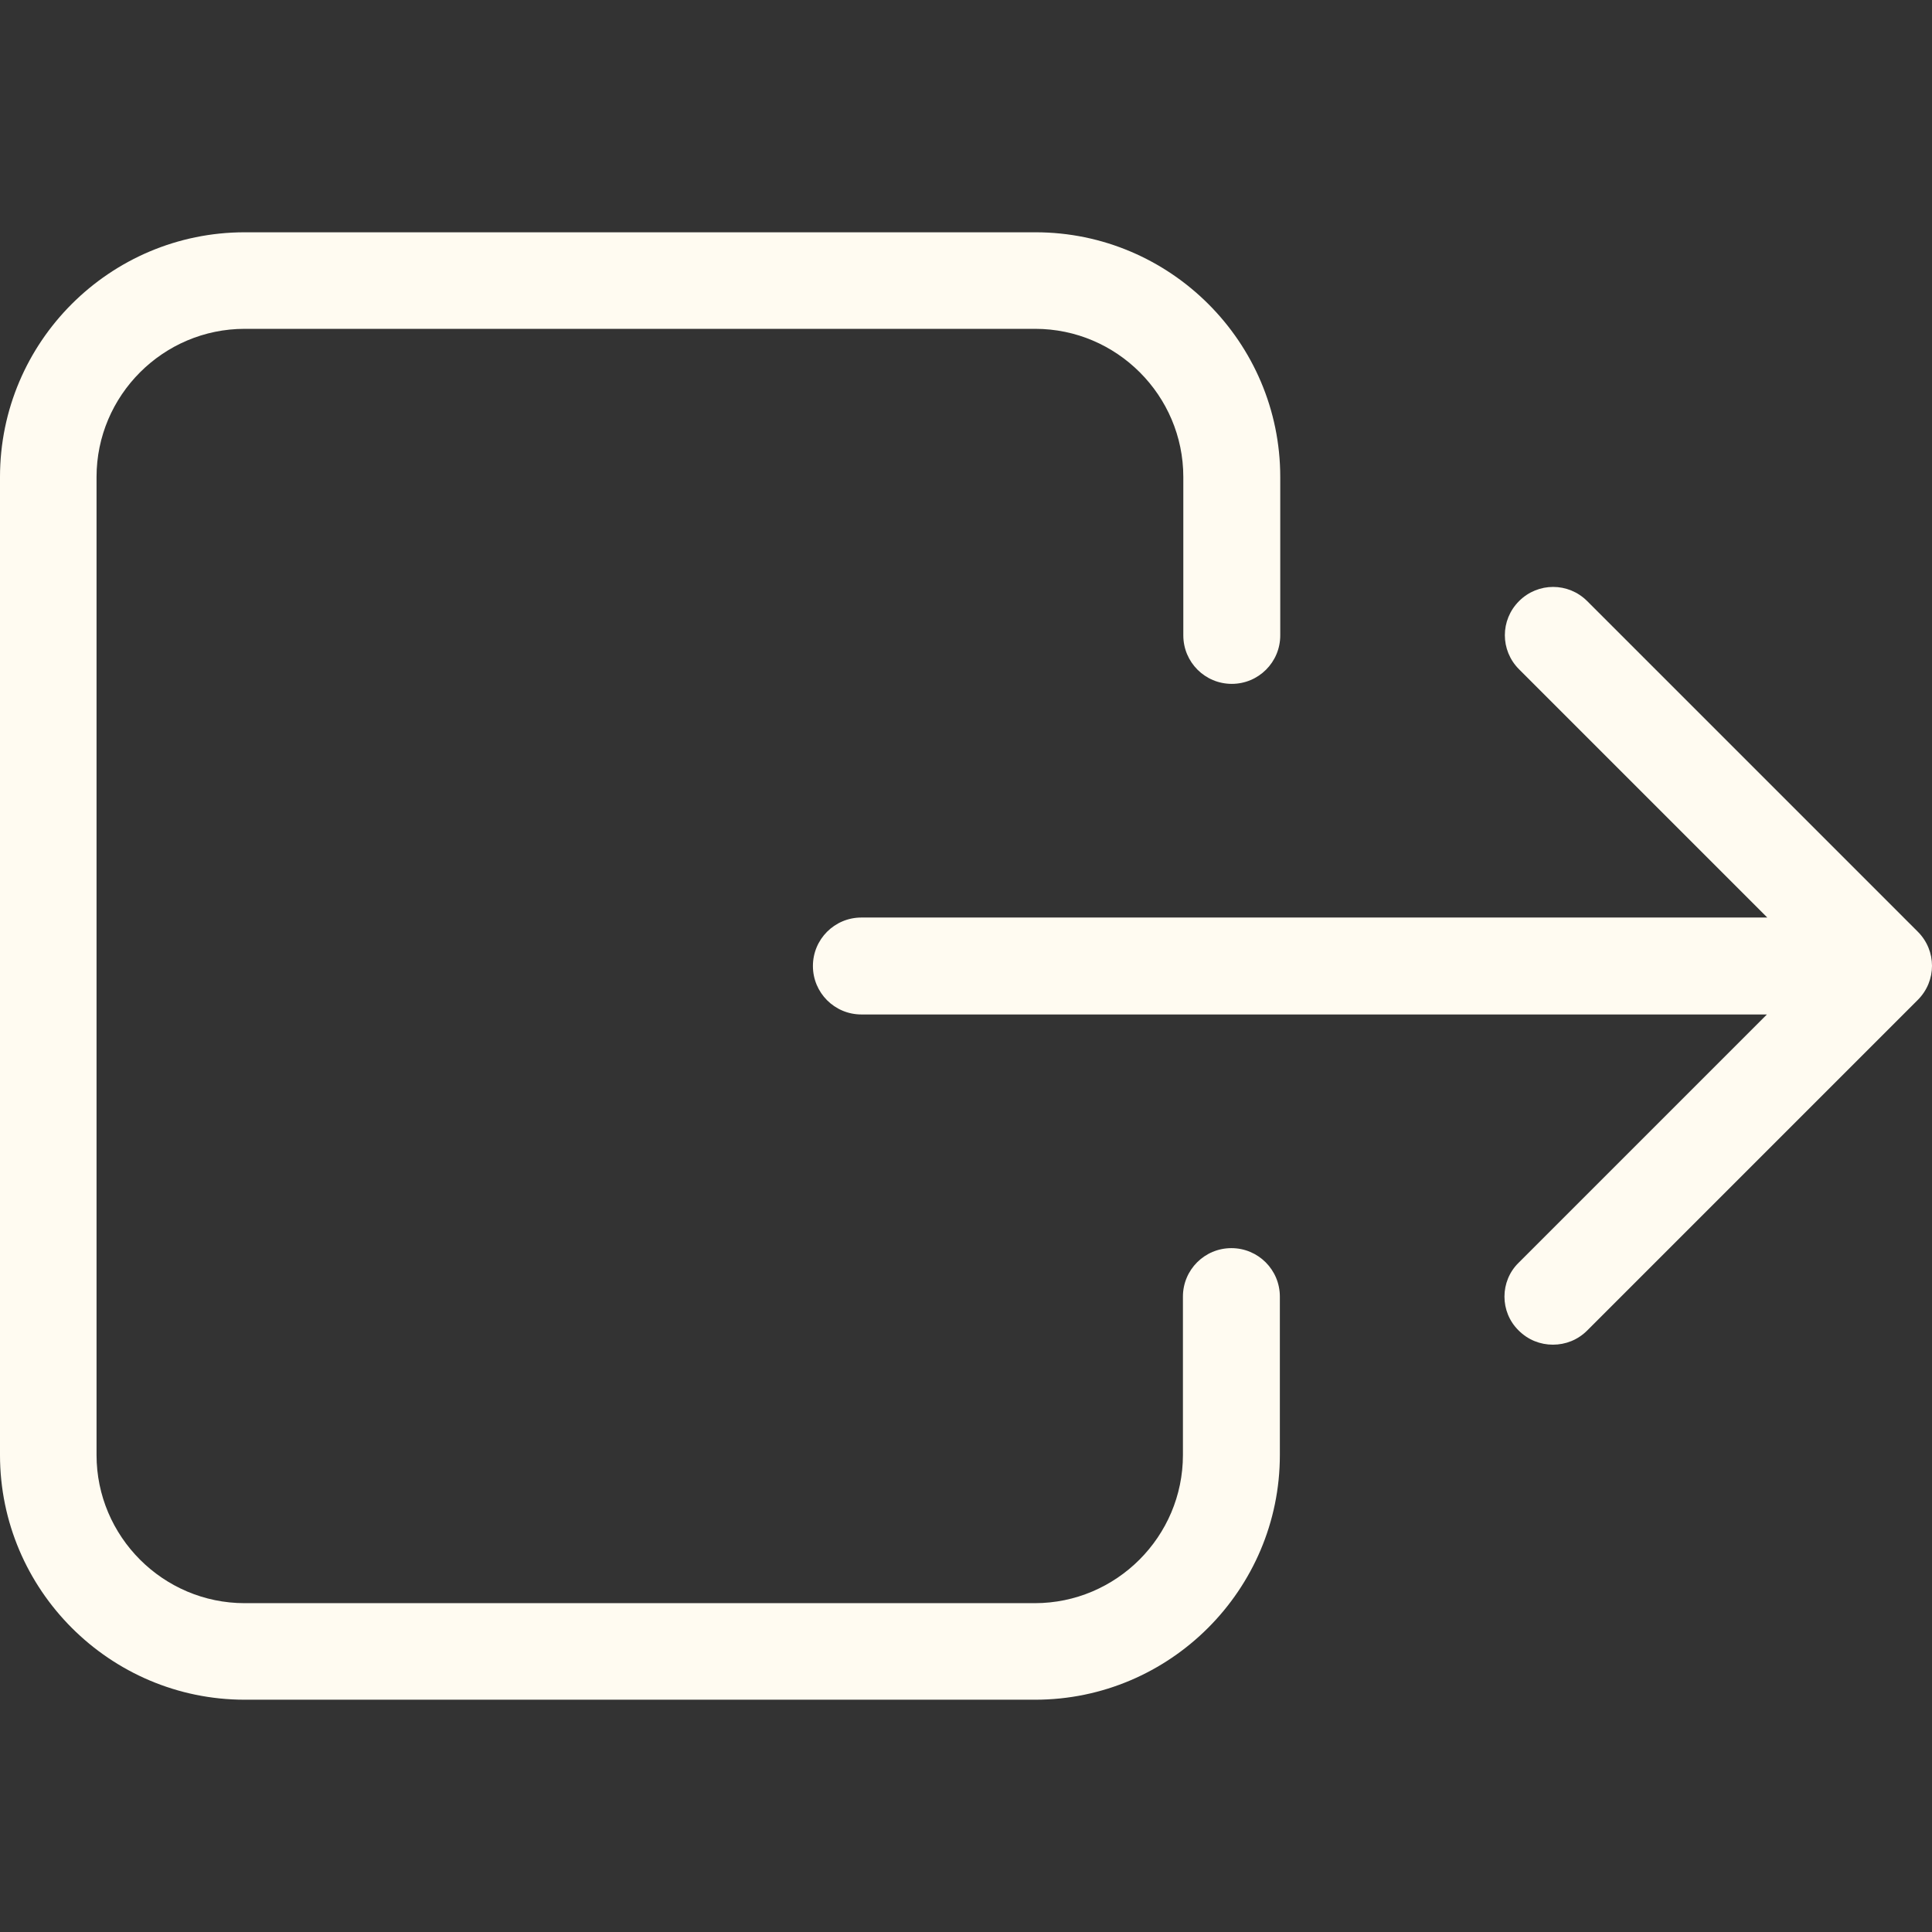 <?xml version="1.0" encoding="iso-8859-1"?>
<!-- Generator: Adobe Illustrator 19.0.0, SVG Export Plug-In . SVG Version: 6.00 Build 0)  -->
<svg version="1.1" id="Capa_1" xmlns="http://www.w3.org/2000/svg" xmlns:xlink="http://www.w3.org/1999/xlink" x="0px" y="0px"
	 viewBox="0 0 490.3 490.3" style="enable-background:new 0 0 490.3 490.3;" xml:space="preserve">
<rect x="0" y="0" width="490.3" height="490.3" fill="#333333" stroke="none"/>
<g>
	<g>
		<path style="fill:#FFFBF1;" d="M0,121.05v248.2c0,34.2,27.9,62.1,62.1,62.1h200.6c34.2,0,62.1-27.9,62.1-62.1v-40.2c0-6.8-5.5-12.3-12.3-12.3
			s-12.3,5.5-12.3,12.3v40.2c0,20.7-16.9,37.6-37.6,37.6H62.1c-20.7,0-37.6-16.9-37.6-37.6v-248.2c0-20.7,16.9-37.6,37.6-37.6h200.6
			c20.7,0,37.6,16.9,37.6,37.6v40.2c0,6.8,5.5,12.3,12.3,12.3s12.3-5.5,12.3-12.3v-40.2c0-34.2-27.9-62.1-62.1-62.1H62.1
			C27.9,58.95,0,86.75,0,121.05z"/>
		<path style="fill:#FFFBF1;" d="M385.4,337.65c2.4,2.4,5.5,3.6,8.7,3.6s6.3-1.2,8.7-3.6l83.9-83.9c4.8-4.8,4.8-12.5,0-17.3l-83.9-83.9
			c-4.8-4.8-12.5-4.8-17.3,0s-4.8,12.5,0,17.3l63,63H218.6c-6.8,0-12.3,5.5-12.3,12.3c0,6.8,5.5,12.3,12.3,12.3h229.8l-63,63
			C380.6,325.15,380.6,332.95,385.4,337.65z"/>
	</g>
</g>
<g>
</g>
<g>
</g>
<g>
</g>
<g>
</g>
<g>
</g>
<g>
</g>
<g>
</g>
<g>
</g>
<g>
</g>
<g>
</g>
<g>
</g>
<g>
</g>
<g>
</g>
<g>
</g>
<g>
</g>
</svg>


<!-- <svg xmlns="http://www.w3.org/2000/svg" width="512pt" height="512pt" viewBox="0 0 512.005 512"><path fill="#2196f3" d="m298.667969 277.335938c-35.285157 0-64-28.714844-64-64 0-35.285157 28.714843-64 64-64h42.664062v-85.332032c0-35.285156-28.714843-63.99999975-64-63.99999975h-229.332031c-7.019531 0-13.589844 3.45312475-17.578125 9.23437475-3.96875 5.78125-4.863281 13.144531-2.347656 19.691407l154.667969 405.335937c3.136718 8.277344 11.070312 13.738281 19.925781 13.738281h74.664062c35.285157 0 64-28.714844 64-64v-106.667968zm0 0"/><path fill="#607d8b" d="m397.164062 318.382812c-7.957031-3.308593-13.164062-11.09375-13.164062-19.714843v-64h-85.332031c-11.777344 0-21.335938-9.554688-21.335938-21.332031 0-11.777344 9.558594-21.332032 21.335938-21.332032h85.332031v-64c0-8.621094 5.207031-16.40625 13.164062-19.714844 7.976563-3.304687 17.152344-1.46875 23.25 4.632813l85.335938 85.332031c8.339844 8.339844 8.339844 21.824219 0 30.164063l-85.335938 85.335937c-6.097656 6.097656-15.273437 7.933594-23.25 4.628906zm0 0"/><path fill="#64b5f6" d="m184.449219 44.84375-128.191407-42.730469c-28.929687-8.894531-56.257812 12.460938-56.257812 40.554688v384c0 18.242187 11.605469 34.519531 28.886719 40.492187l128.167969 42.730469c4.714843 1.449219 9.046874 2.113281 13.613281 2.113281 23.53125 0 42.664062-19.136718 42.664062-42.667968v-384c0-18.238282-11.605469-34.515626-28.882812-40.492188zm0 0"/></svg> -->